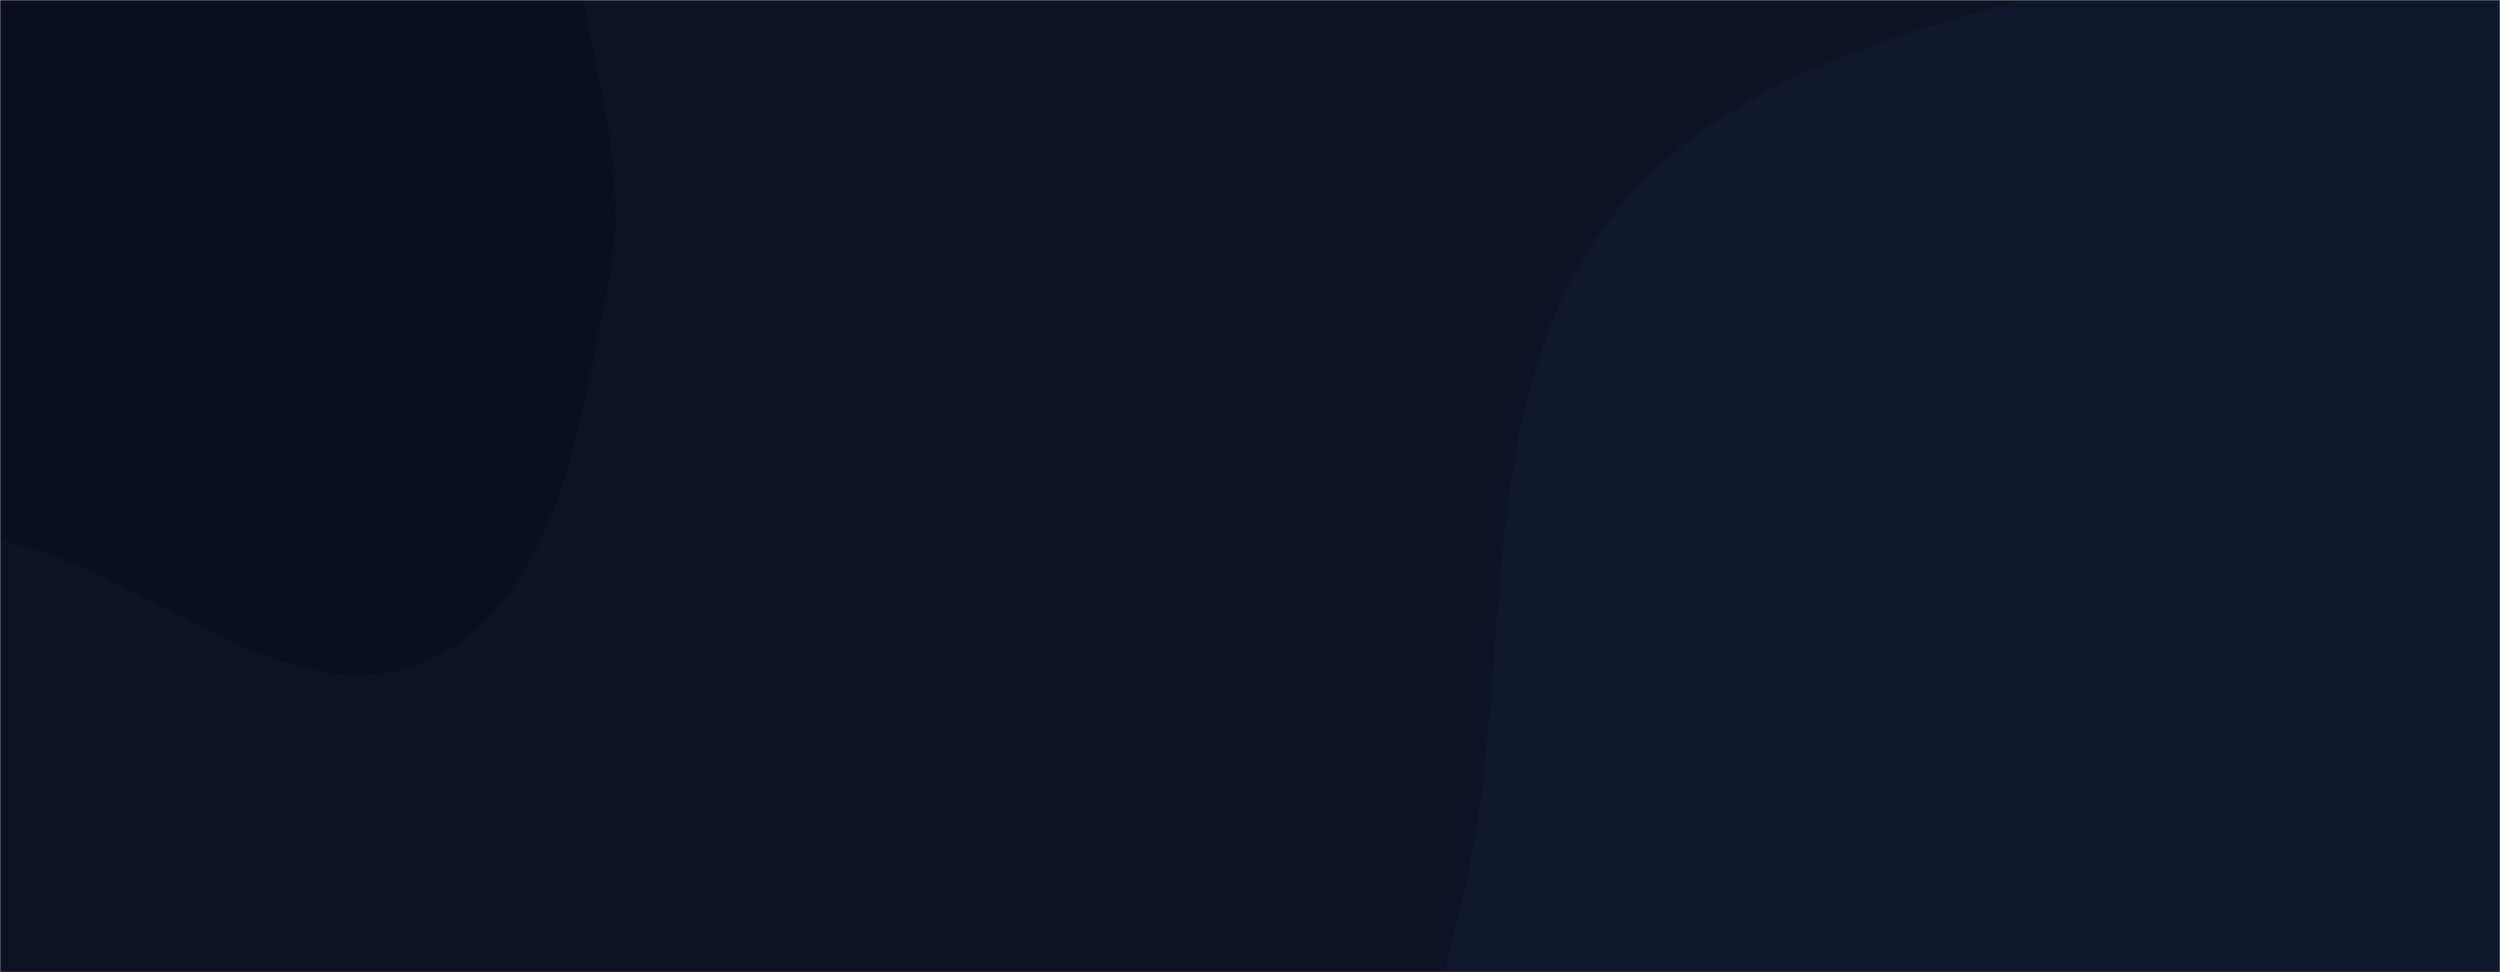 <svg xmlns="http://www.w3.org/2000/svg" version="1.1" xmlns:xlink="http://www.w3.org/1999/xlink" xmlns:svgjs="http://svgjs.dev/svgjs" width="1440" height="560" preserveAspectRatio="none" viewBox="0 0 1440 560"><g mask="url(&quot;#SvgjsMask1062&quot;)" fill="none"><rect width="1440" height="560" x="0" y="0" fill="rgba(13, 18, 36, 1)"></rect><path d="M0,311.26C84.958,328.061,165.269,415.176,244.822,380.95C321.351,348.025,334.82,242.007,350.947,160.272C364.695,90.595,334.685,23.468,329.328,-47.35C323.465,-124.858,354.374,-206.848,317.98,-275.531C278.736,-349.592,209.862,-423.018,126.369,-430.374C42.274,-437.783,-10.876,-336.652,-91.497,-311.609C-170.104,-287.192,-278.314,-350.075,-332.267,-287.911C-386.206,-225.763,-319.081,-128.512,-321.789,-46.266C-324.098,23.871,-372.305,93.013,-346.962,158.452C-321.36,224.558,-254.485,266.463,-189.608,295.036C-130.355,321.132,-63.515,298.699,0,311.26" fill="#0a0e1d"></path><path d="M1440 1046.968C1561.833 1069.245 1691.076 1179.644 1797.404 1116.131 1902.741 1053.21 1855.862 884.683 1902.014 770.995 1945.367 664.201 2071.378 585.581 2059.312 470.956 2047.262 356.477 1910.475 304.053 1843.043 210.761 1766.675 105.105 1757.823-62.445 1637.5-112.622 1518.238-162.357 1389.617-69.989 1266.907-29.5 1148.488 9.574 1011.628 23.863 932.292 120.069 853.403 215.734 869.289 352.676 850.655 475.265 831.851 598.973 759.283 734.025 822.561 841.975 886.26 950.642 1038.216 959.482 1157.761 999.172 1250.192 1029.86 1344.196 1029.45 1440 1046.968" fill="#10162b"></path></g><defs><mask id="SvgjsMask1062"><rect width="1440" height="560" fill="#ffffff"></rect></mask></defs></svg>